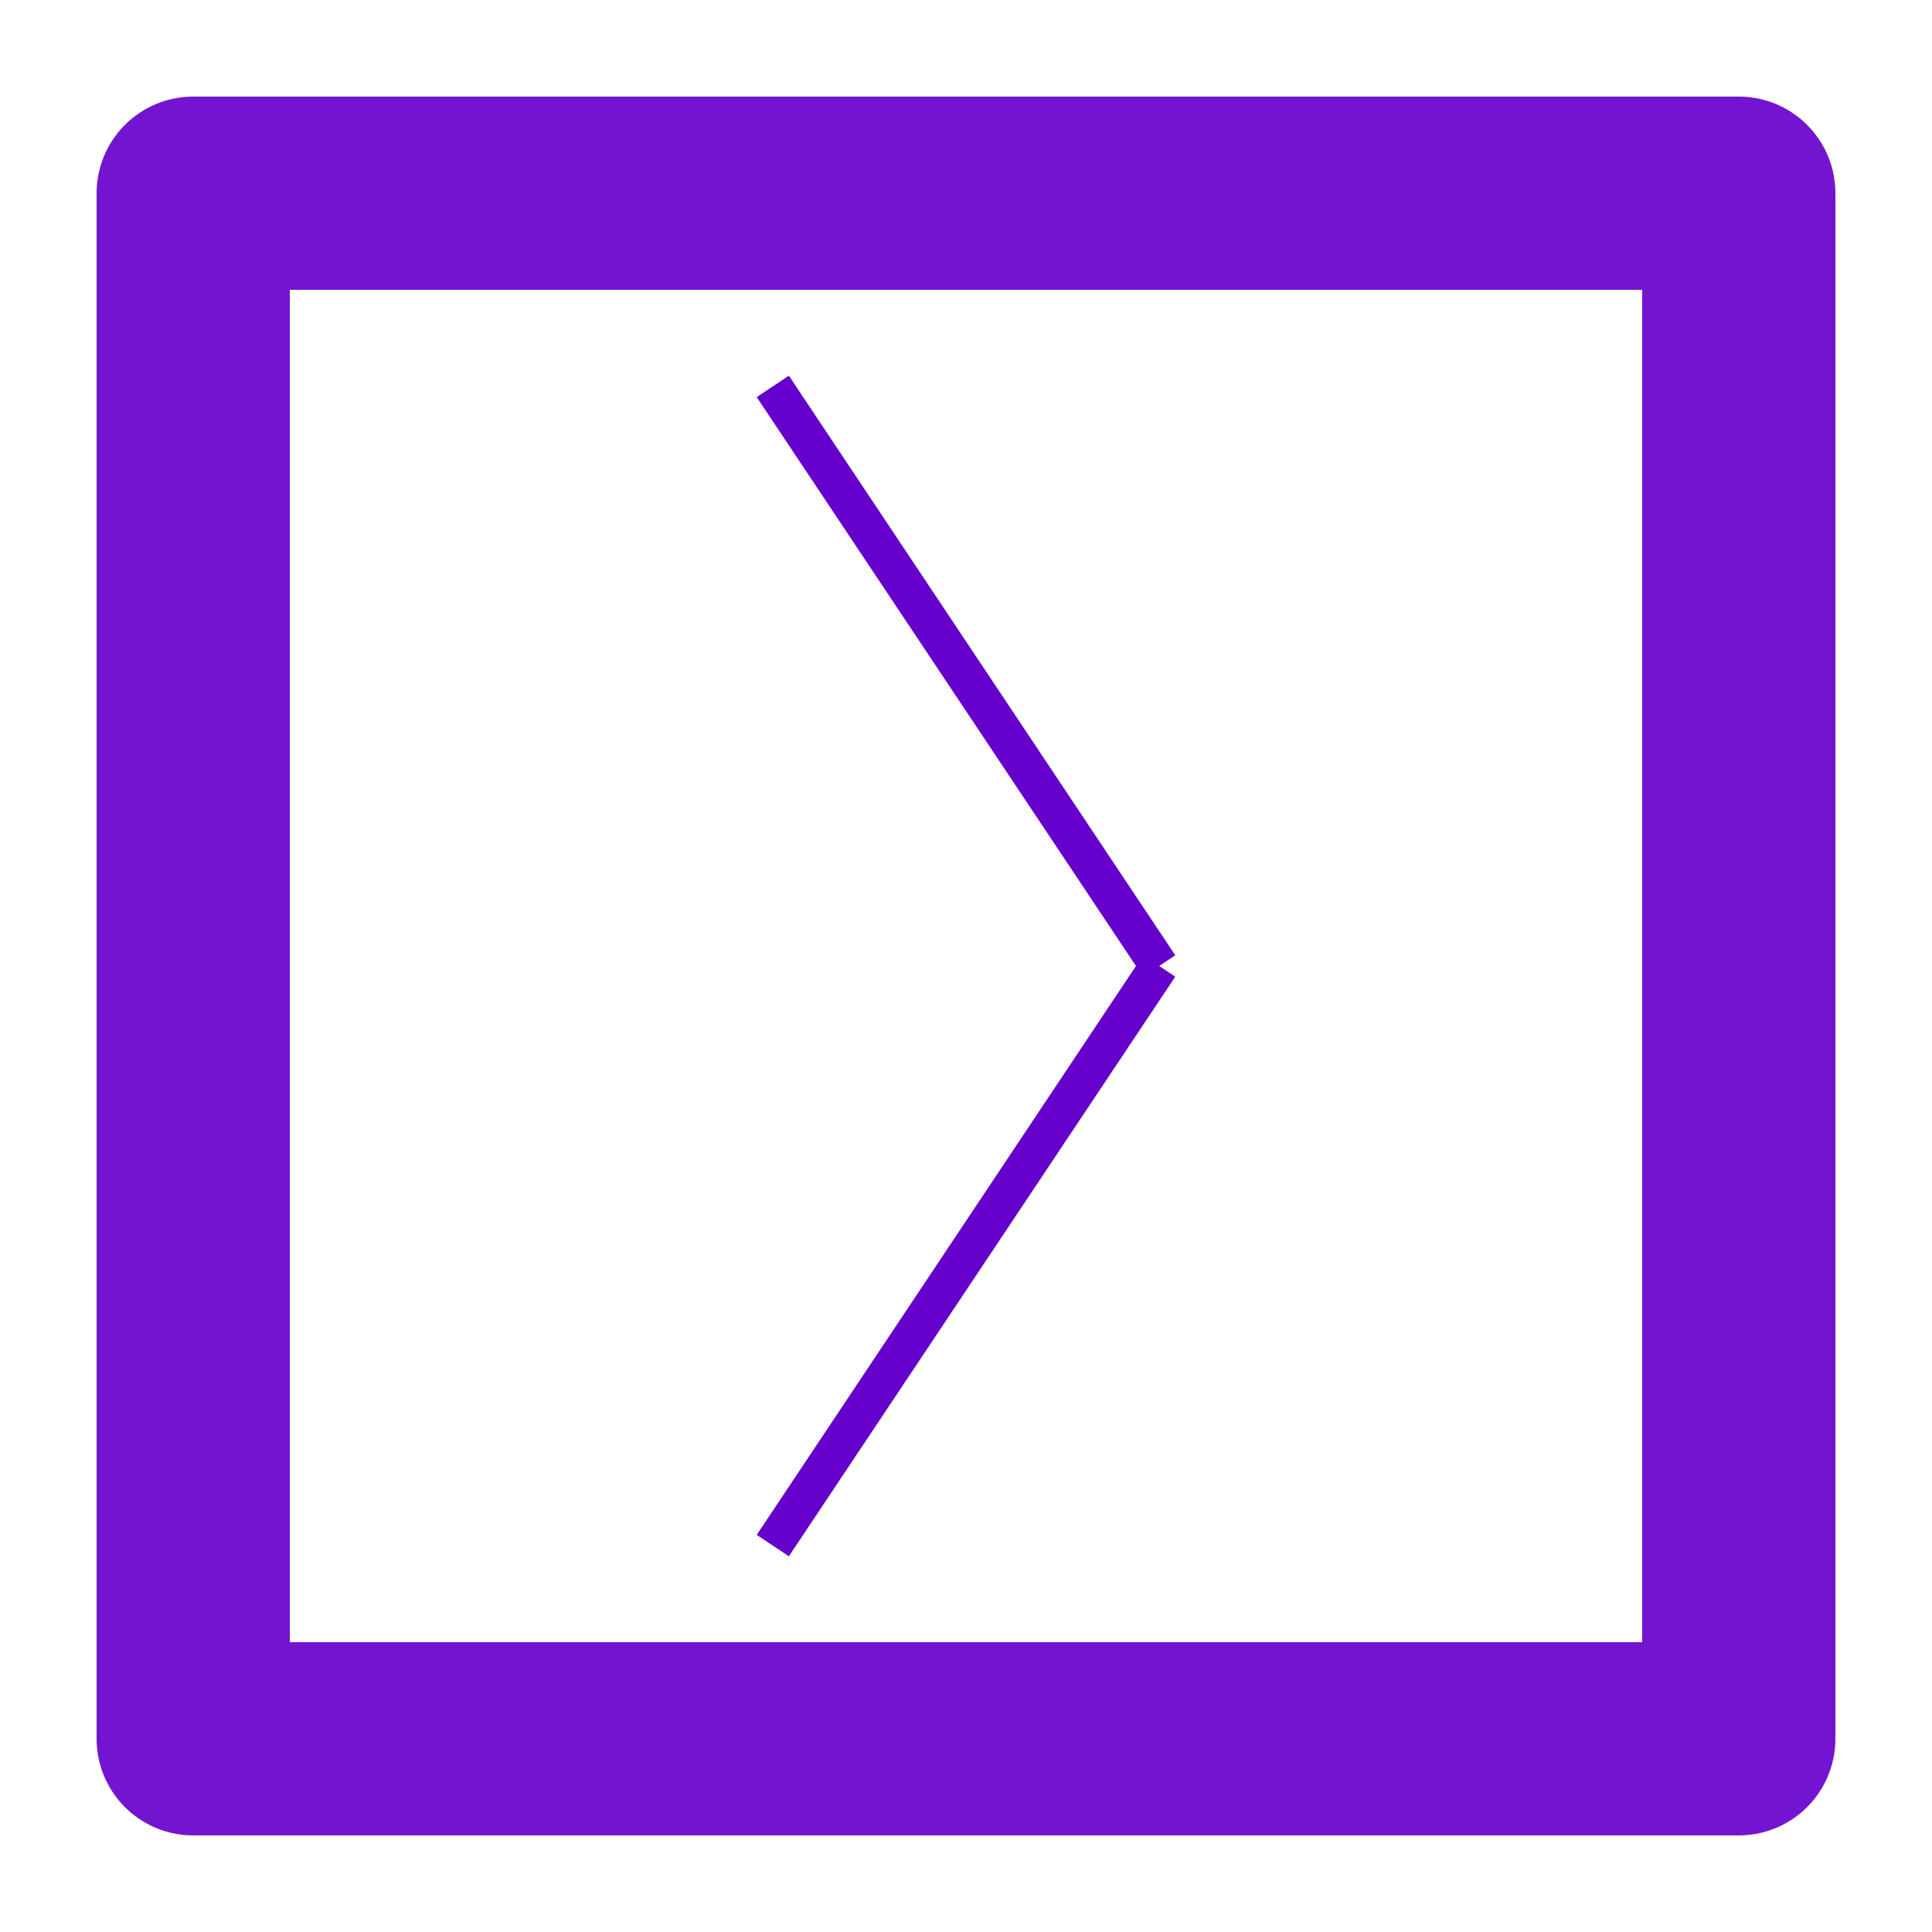 <?xml version="1.0" encoding="UTF-8" standalone="no"?>
<!-- Created with Inkscape (http://www.inkscape.org/) -->

<svg
   xmlns:dc="http://purl.org/dc/elements/1.1/"
   xmlns:cc="http://creativecommons.org/ns#"
   xmlns:rdf="http://www.w3.org/1999/02/22-rdf-syntax-ns#"
   xmlns:svg="http://www.w3.org/2000/svg"
   xmlns="http://www.w3.org/2000/svg"
   xmlns:sodipodi="http://sodipodi.sourceforge.net/DTD/sodipodi-0.dtd"
   xmlns:inkscape="http://www.inkscape.org/namespaces/inkscape"
   width="50"
   height="50"
   id="svg2"
   version="1.1"
   inkscape:version="0.48.2 r9819"
   sodipodi:docname="New document 1">
  <defs
     id="defs4" />
  <sodipodi:namedview
     id="base"
     pagecolor="#ffffff"
     bordercolor="#666666"
     borderopacity="1.0"
     inkscape:pageopacity="0.0"
     inkscape:pageshadow="2"
     inkscape:zoom="3.959798"
     inkscape:cx="32.889421"
     inkscape:cy="21.53652"
     inkscape:document-units="px"
     inkscape:current-layer="layer1"
     showgrid="true"
     inkscape:window-width="1046"
     inkscape:window-height="648"
     inkscape:window-x="50"
     inkscape:window-y="416"
     inkscape:window-maximized="0">
    <inkscape:grid
       type="xygrid"
       id="grid2985"
       empspacing="5"
       visible="true"
       enabled="true"
       snapvisiblegridlinesonly="true" />
  </sodipodi:namedview>
  <g
     inkscape:label="Layer 1"
     inkscape:groupmode="layer"
     id="layer1"
     transform="translate(0,-1002.362)">
    <rect
       style="fill:none;stroke:#6600cc;stroke-width:5;stroke-linecap:round;stroke-linejoin:round;stroke-miterlimit:4;stroke-opacity:0.921;stroke-dasharray:none"
       id="rect2987"
       width="40"
       height="40"
       x="5"
       y="5"
       transform="translate(0,1002.362)" />
    <path
       style="fill:#6600cc;stroke:#6600cc;stroke-width:1px;stroke-linecap:butt;stroke-linejoin:miter;stroke-opacity:1"
       d="M 20,10 30,25"
       id="path2989"
       inkscape:connector-curvature="0"
       transform="translate(0,1002.362)" />
    <path
       style="fill:#6600cc;stroke:#6600cc;stroke-width:1px;stroke-linecap:butt;stroke-linejoin:miter;stroke-opacity:1"
       d="M 20,40 30,25"
       id="path2991"
       inkscape:connector-curvature="0"
       transform="translate(0,1002.362)" />
  </g>
</svg>
